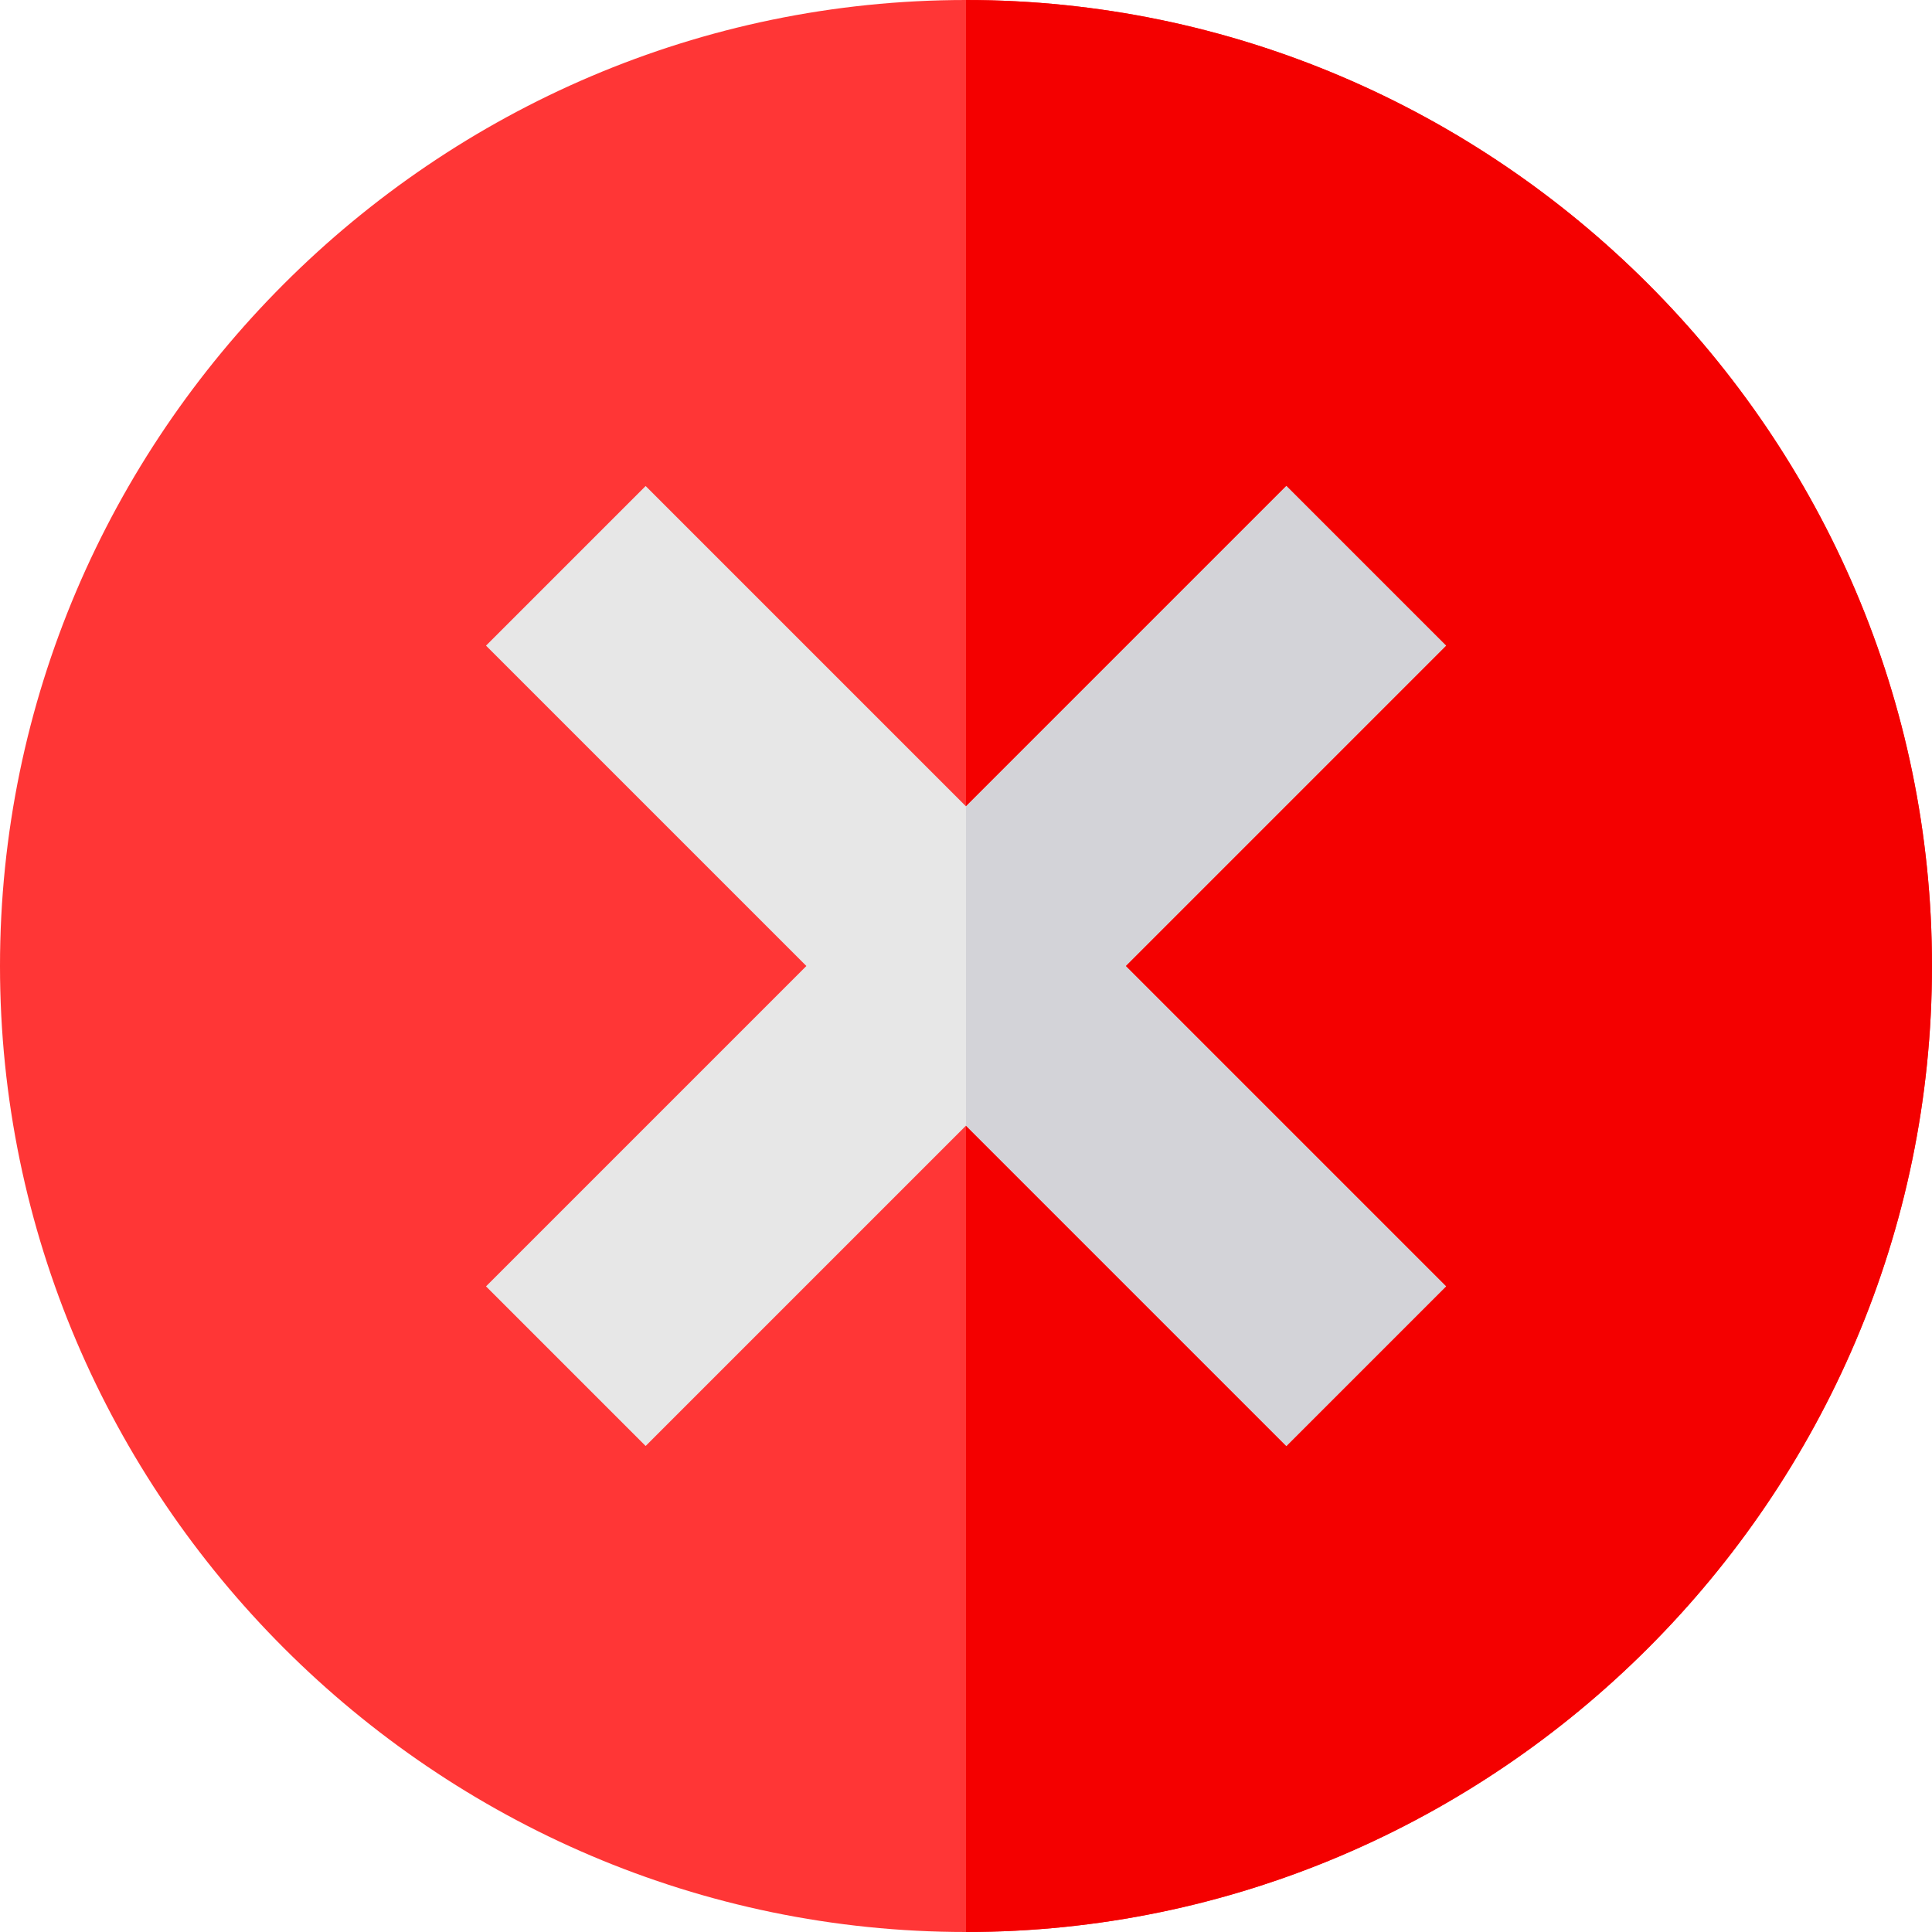 <svg width="45" height="45" viewBox="0 0 45 45" fill="none" xmlns="http://www.w3.org/2000/svg">
<path d="M22.5 0C10.134 0 0 10.134 0 22.5C0 34.866 10.134 45 22.5 45C34.866 45 45 34.866 45 22.5C45 10.134 34.866 0 22.5 0Z" fill="#FF3636"/>
<path d="M45 22.5C45 34.866 34.866 45 22.5 45V0C34.866 0 45 10.134 45 22.5Z" fill="#F40000"/>
<path d="M26.218 22.5L33.68 29.962L29.962 33.68L22.5 26.218L15.038 33.68L11.32 29.962L18.782 22.5L11.32 15.038L15.038 11.32L22.5 18.782L29.962 11.32L33.68 15.038L26.218 22.5Z" fill="#E7E7E7"/>
<path d="M26.218 22.5L33.68 29.962L29.962 33.68L22.5 26.218V18.782L29.962 11.32L33.68 15.038L26.218 22.5Z" fill="#D3D3D8"/>
</svg>
